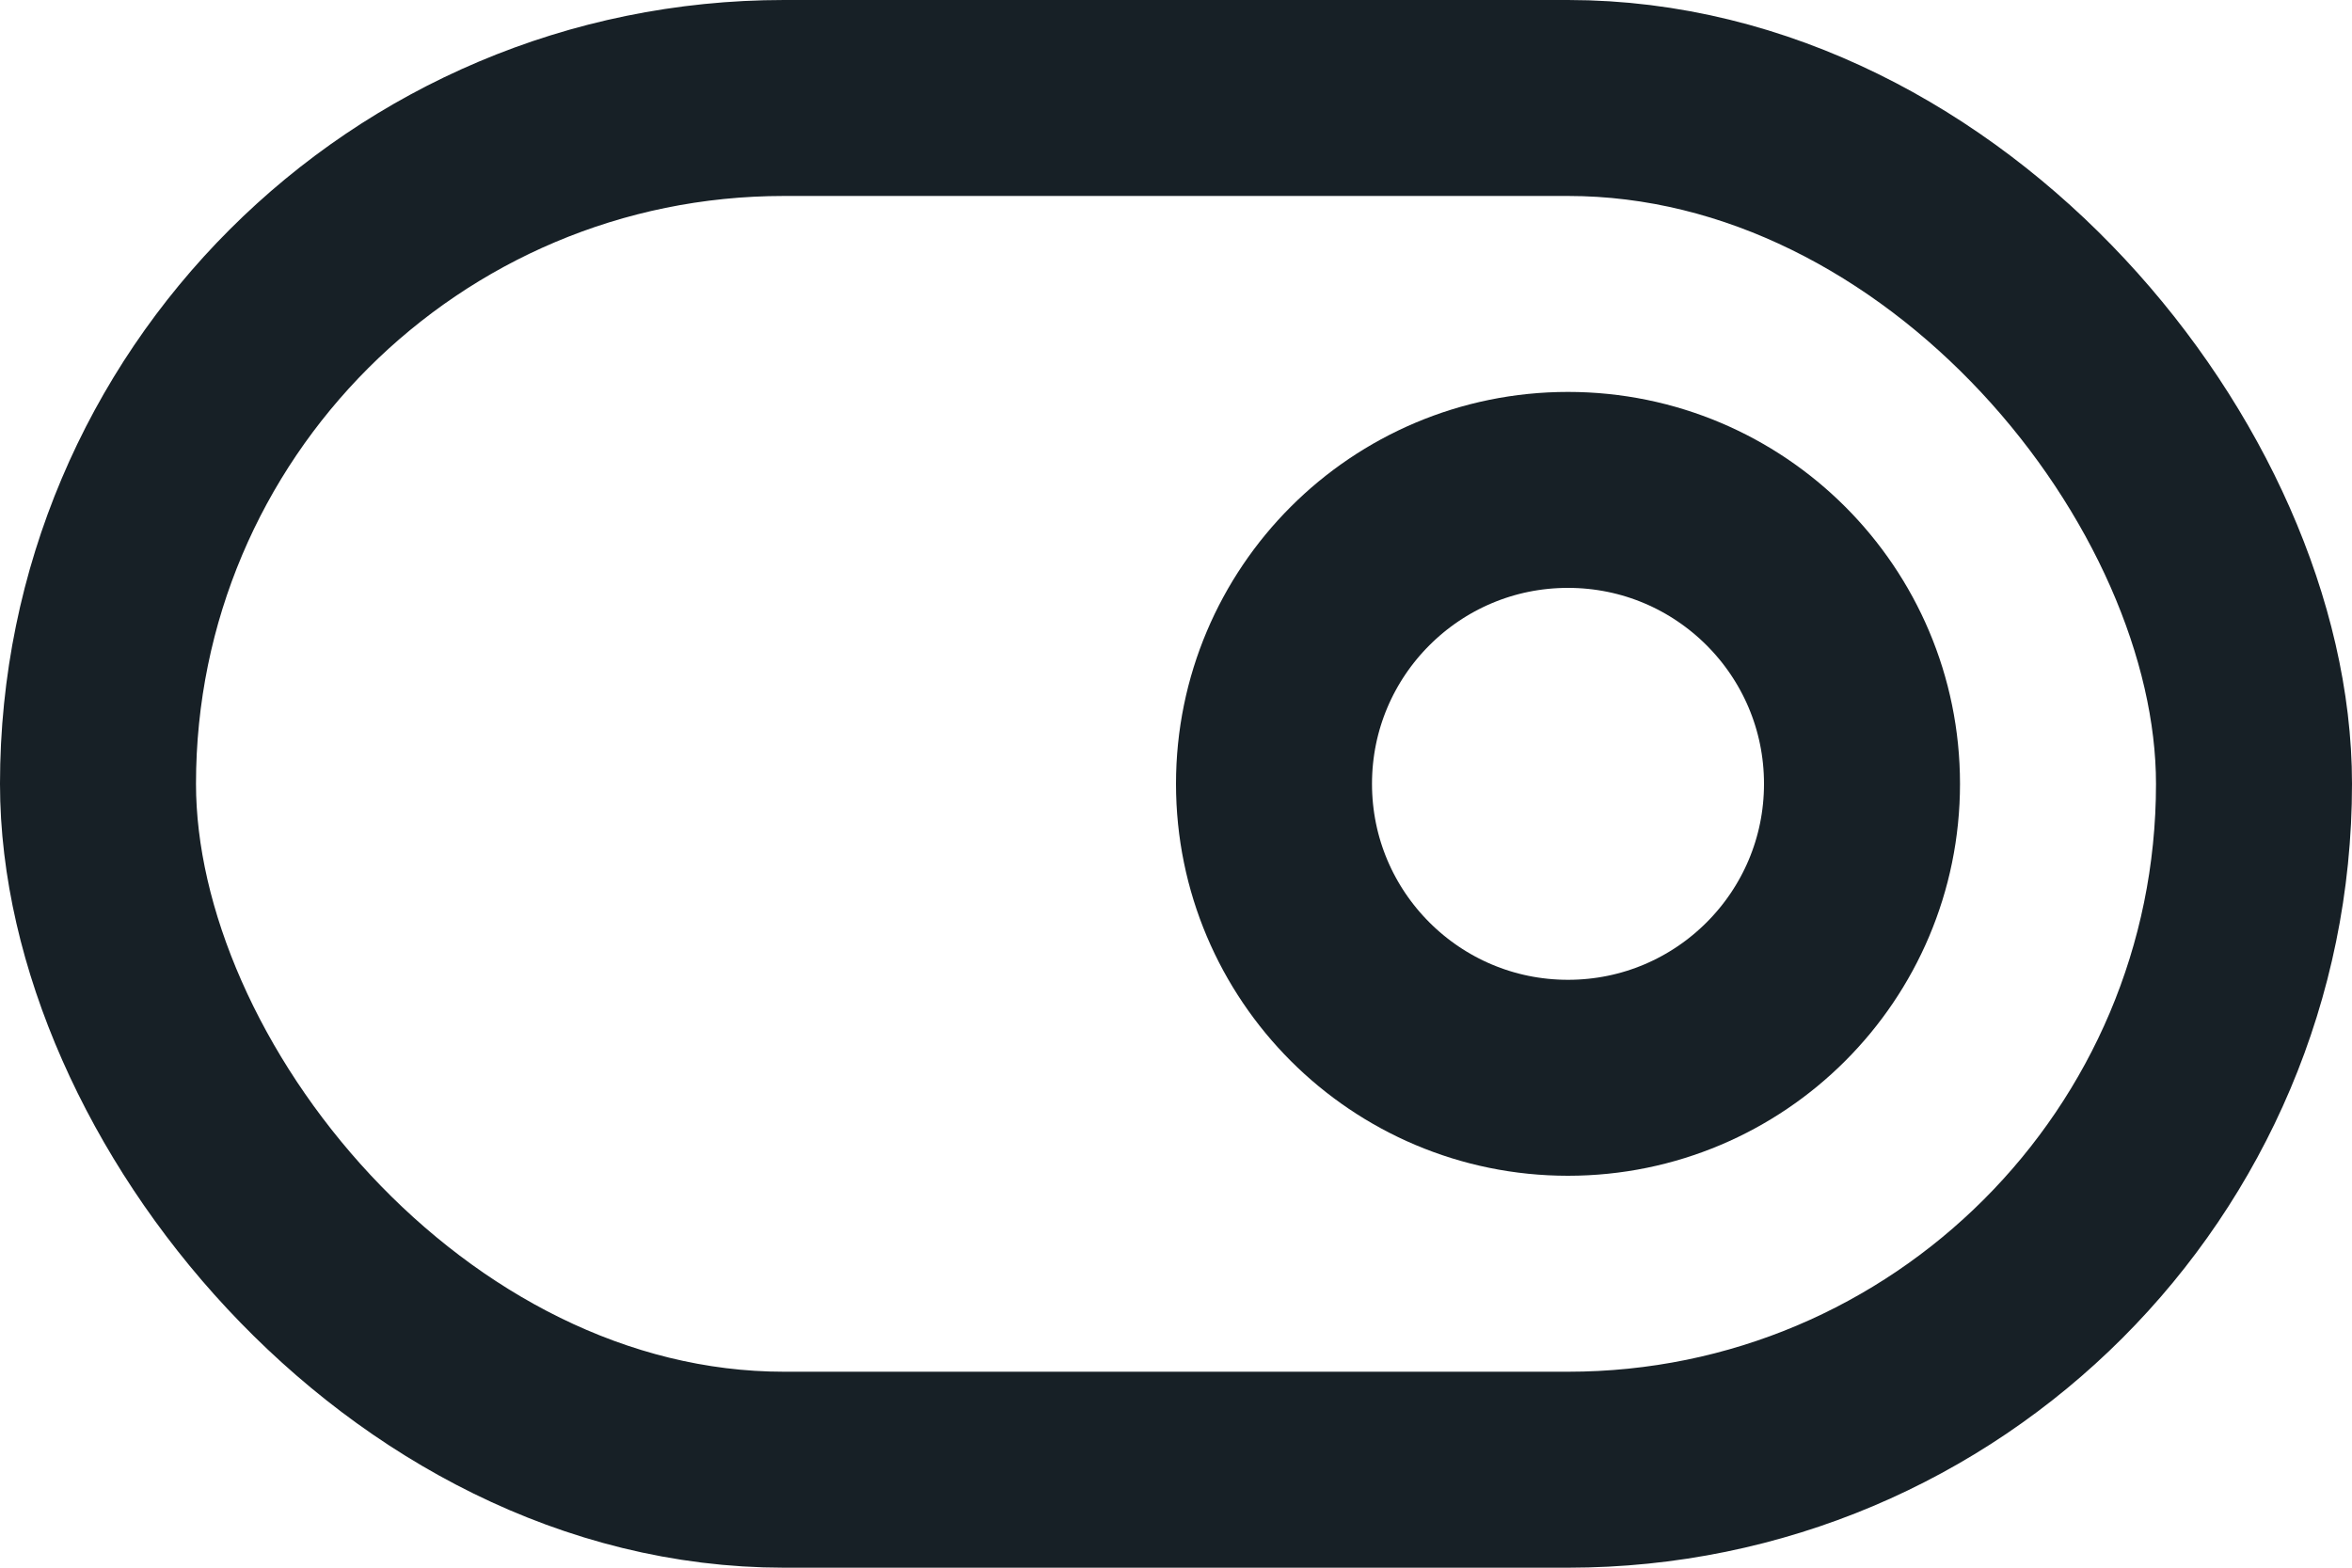 <svg xmlns="http://www.w3.org/2000/svg" width="24" height="16" viewBox="0 0 24 16">
  <g id="toggle-right" transform="translate(0 -4)">
    <rect id="Rectangle_1605" data-name="Rectangle 1605" width="22" height="14" rx="7" transform="translate(1 5)" fill="none" stroke="#172026" stroke-linecap="round" stroke-linejoin="round" stroke-width="2"/>
    <circle id="Ellipse_169" data-name="Ellipse 169" cx="3" cy="3" r="3" transform="translate(13 9)" fill="none" stroke="#172026" stroke-linecap="round" stroke-linejoin="round" stroke-width="2"/>
  </g>
</svg>
